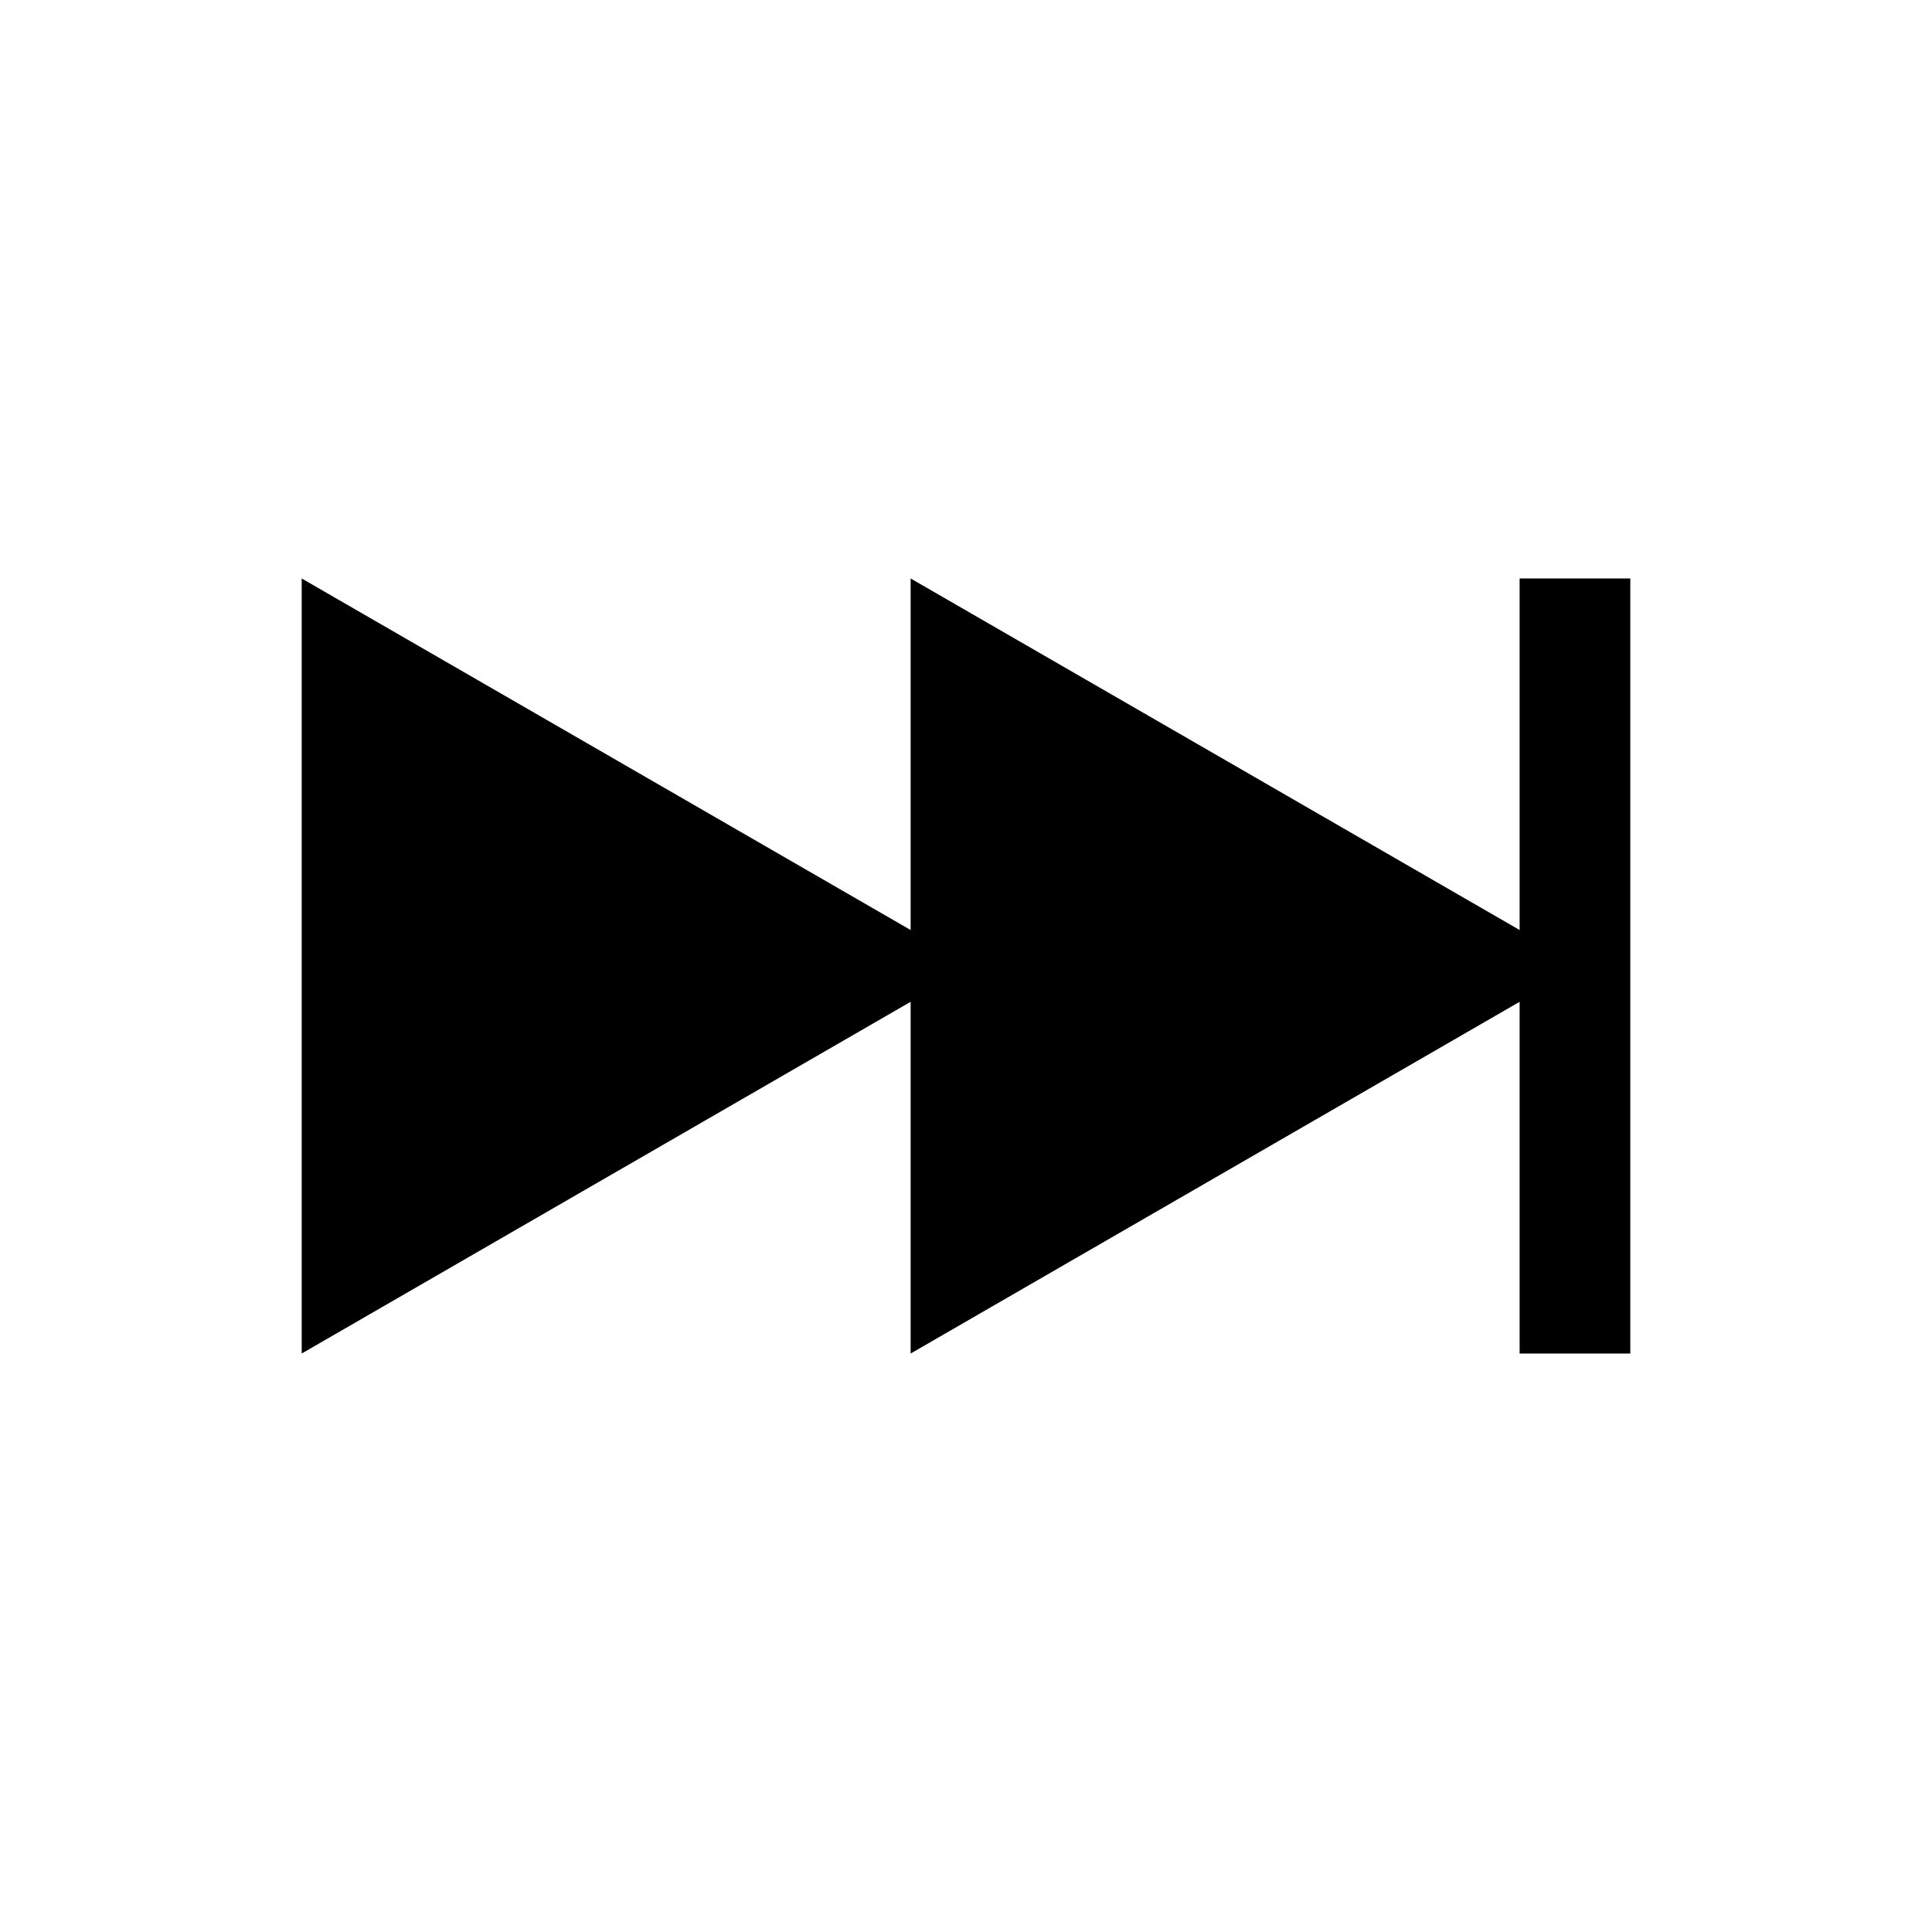 <?xml version="1.0" encoding="utf-8"?>
<!DOCTYPE svg PUBLIC "-//W3C//DTD SVG 1.0//EN" "http://www.w3.org/TR/2001/REC-SVG-20010904/DTD/svg10.dtd">
<svg version="1.0" xmlns="http://www.w3.org/2000/svg" xmlns:xlink="http://www.w3.org/1999/xlink" x="0px" y="0px" width="96px"
	 height="96px" viewBox="0 0 96 96" enable-background="new 0 0 96 96" xml:space="preserve">
<g id="_x39__av_next">
	<polygon display="inline" fill="#000000" points="75.509,28.744 75.509,46.212 45.249,28.744 45.249,46.212 14.991,28.744 
		14.991,67.256 45.249,49.779 45.249,67.256 75.509,49.779 75.509,67.256 81.009,67.256 81.009,28.744 	"/>
</g>
</svg>
